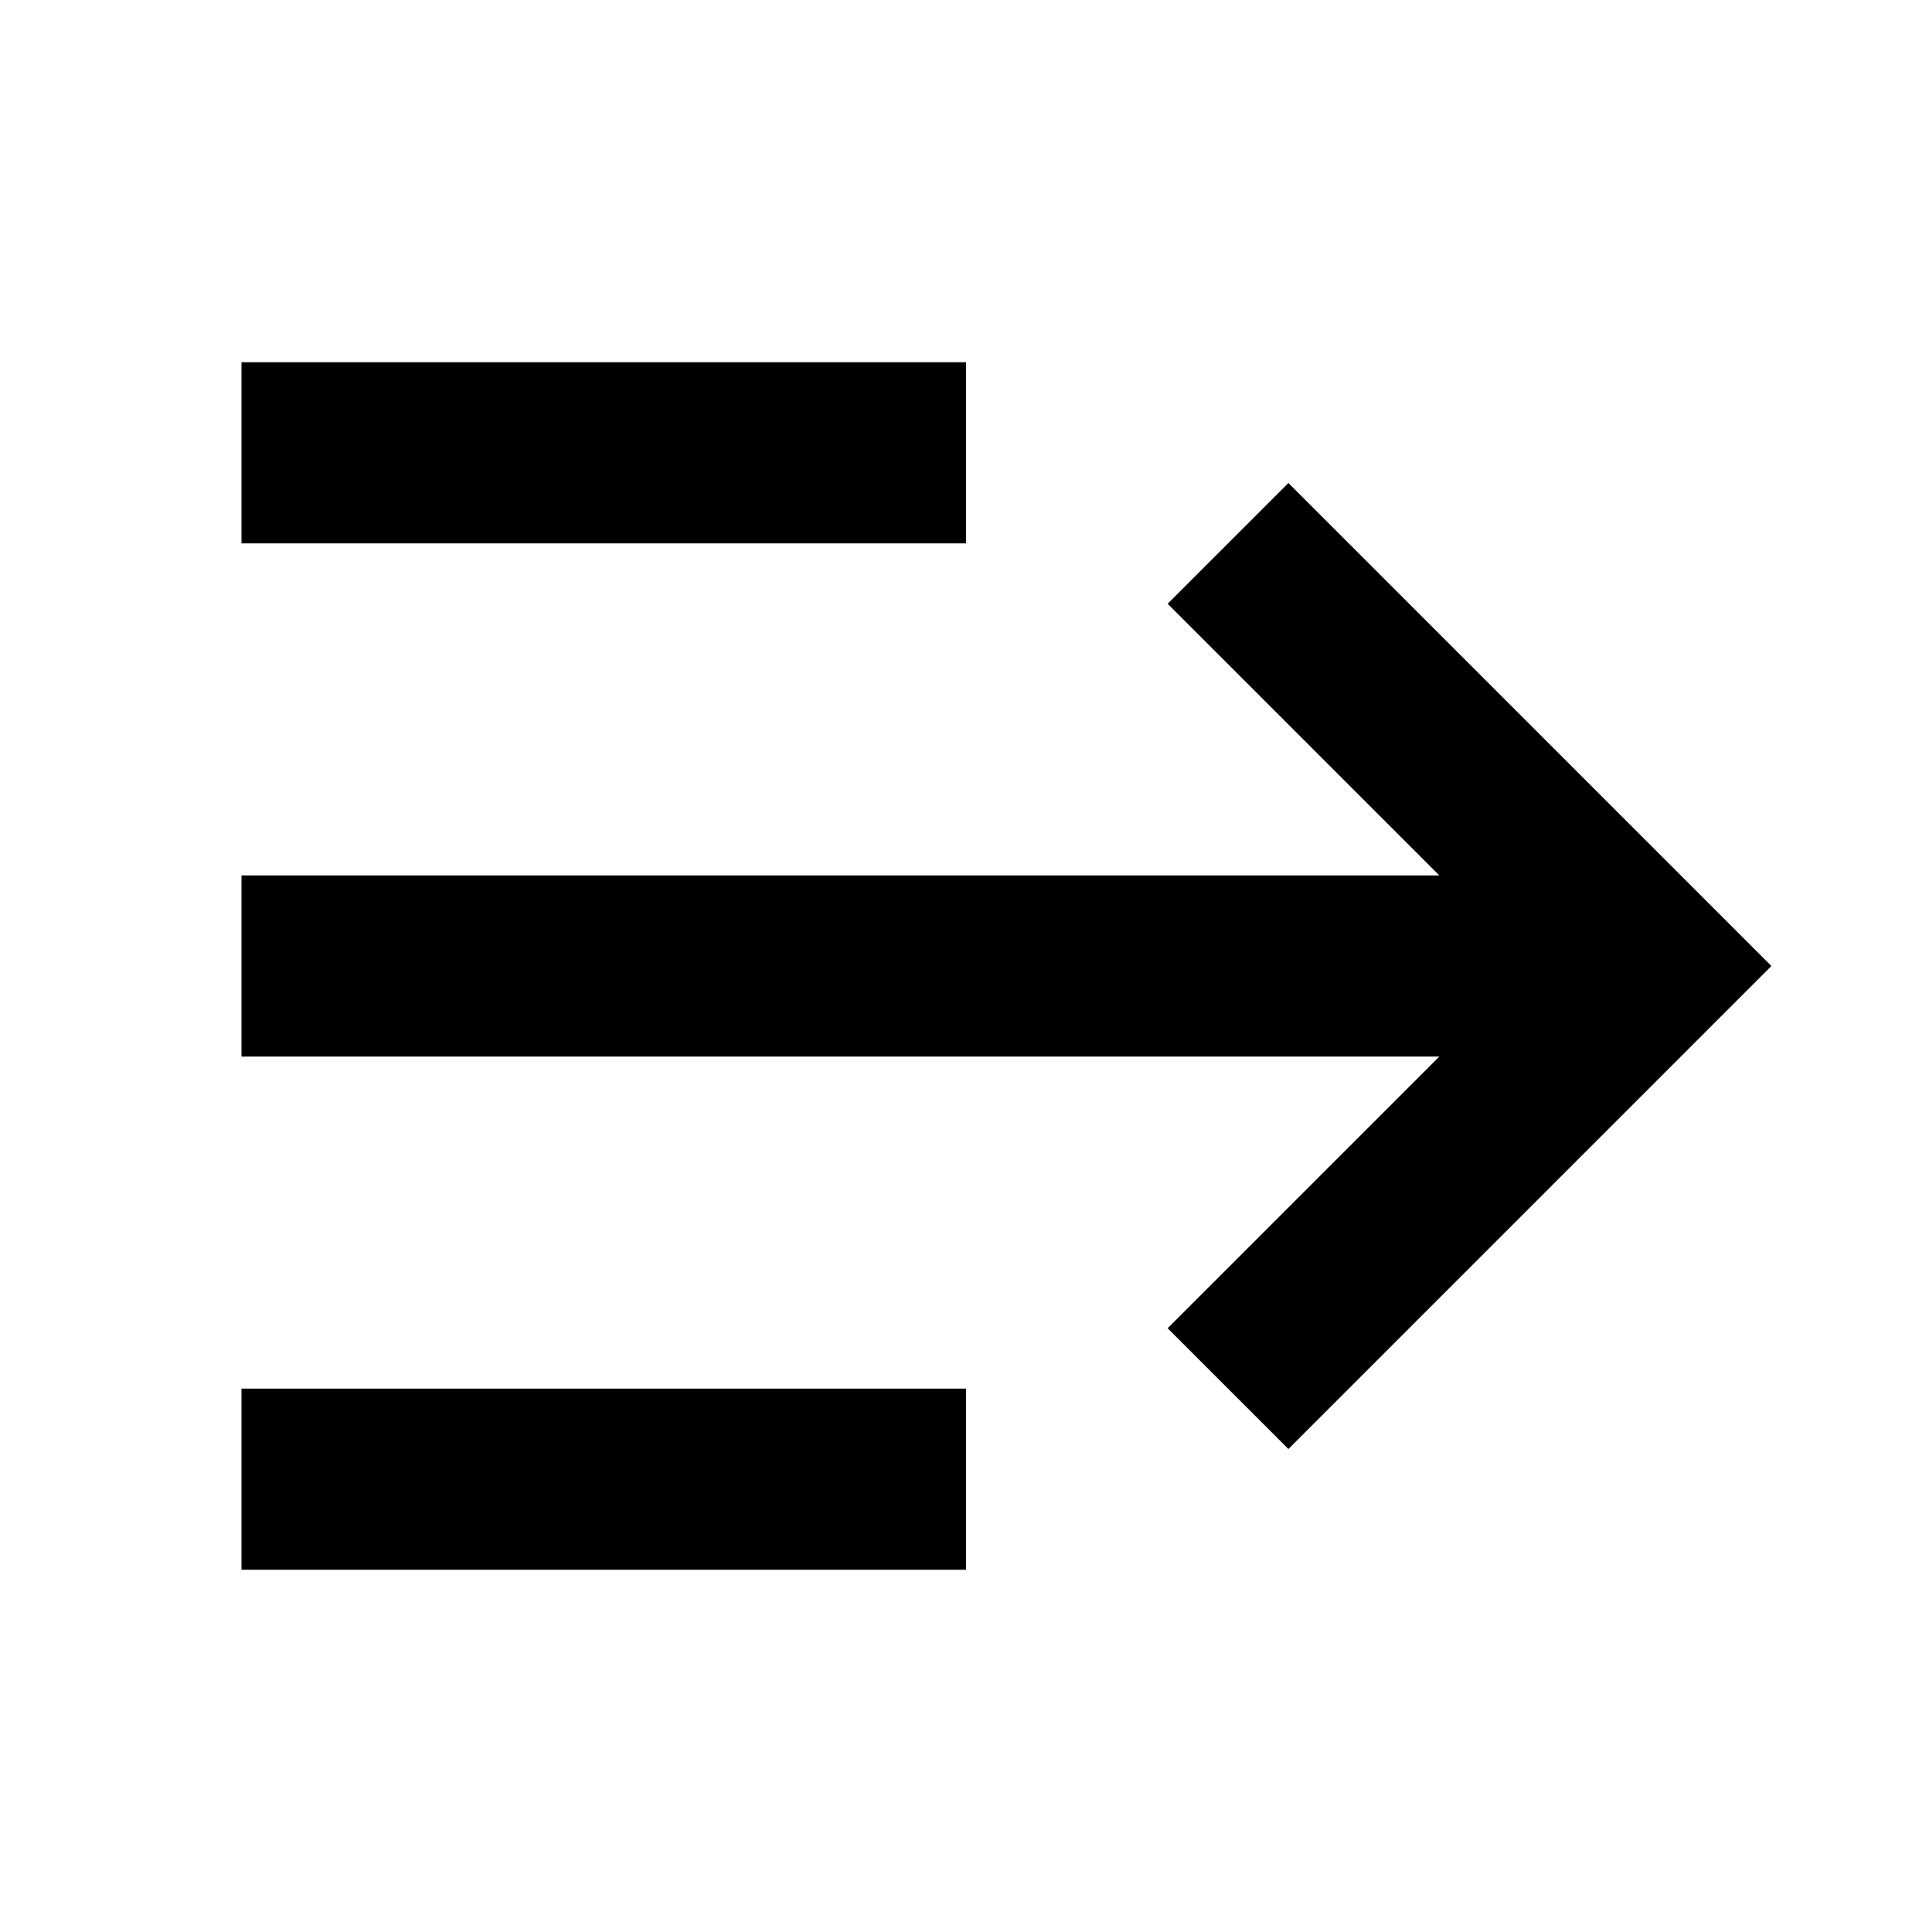 <svg xmlns="http://www.w3.org/2000/svg" width="16" height="16" viewBox="0 0 16 16"><rect width="16" height="16" transform="translate(16 16) rotate(180)" style="fill:none"/><path d="M2,13V11.5H8V13Zm7.67-2,1,1,4-4-4-4-1,1,2.25,2.25H2v1.5h9.92ZM8,3H2V4.5H8Z"/></svg>